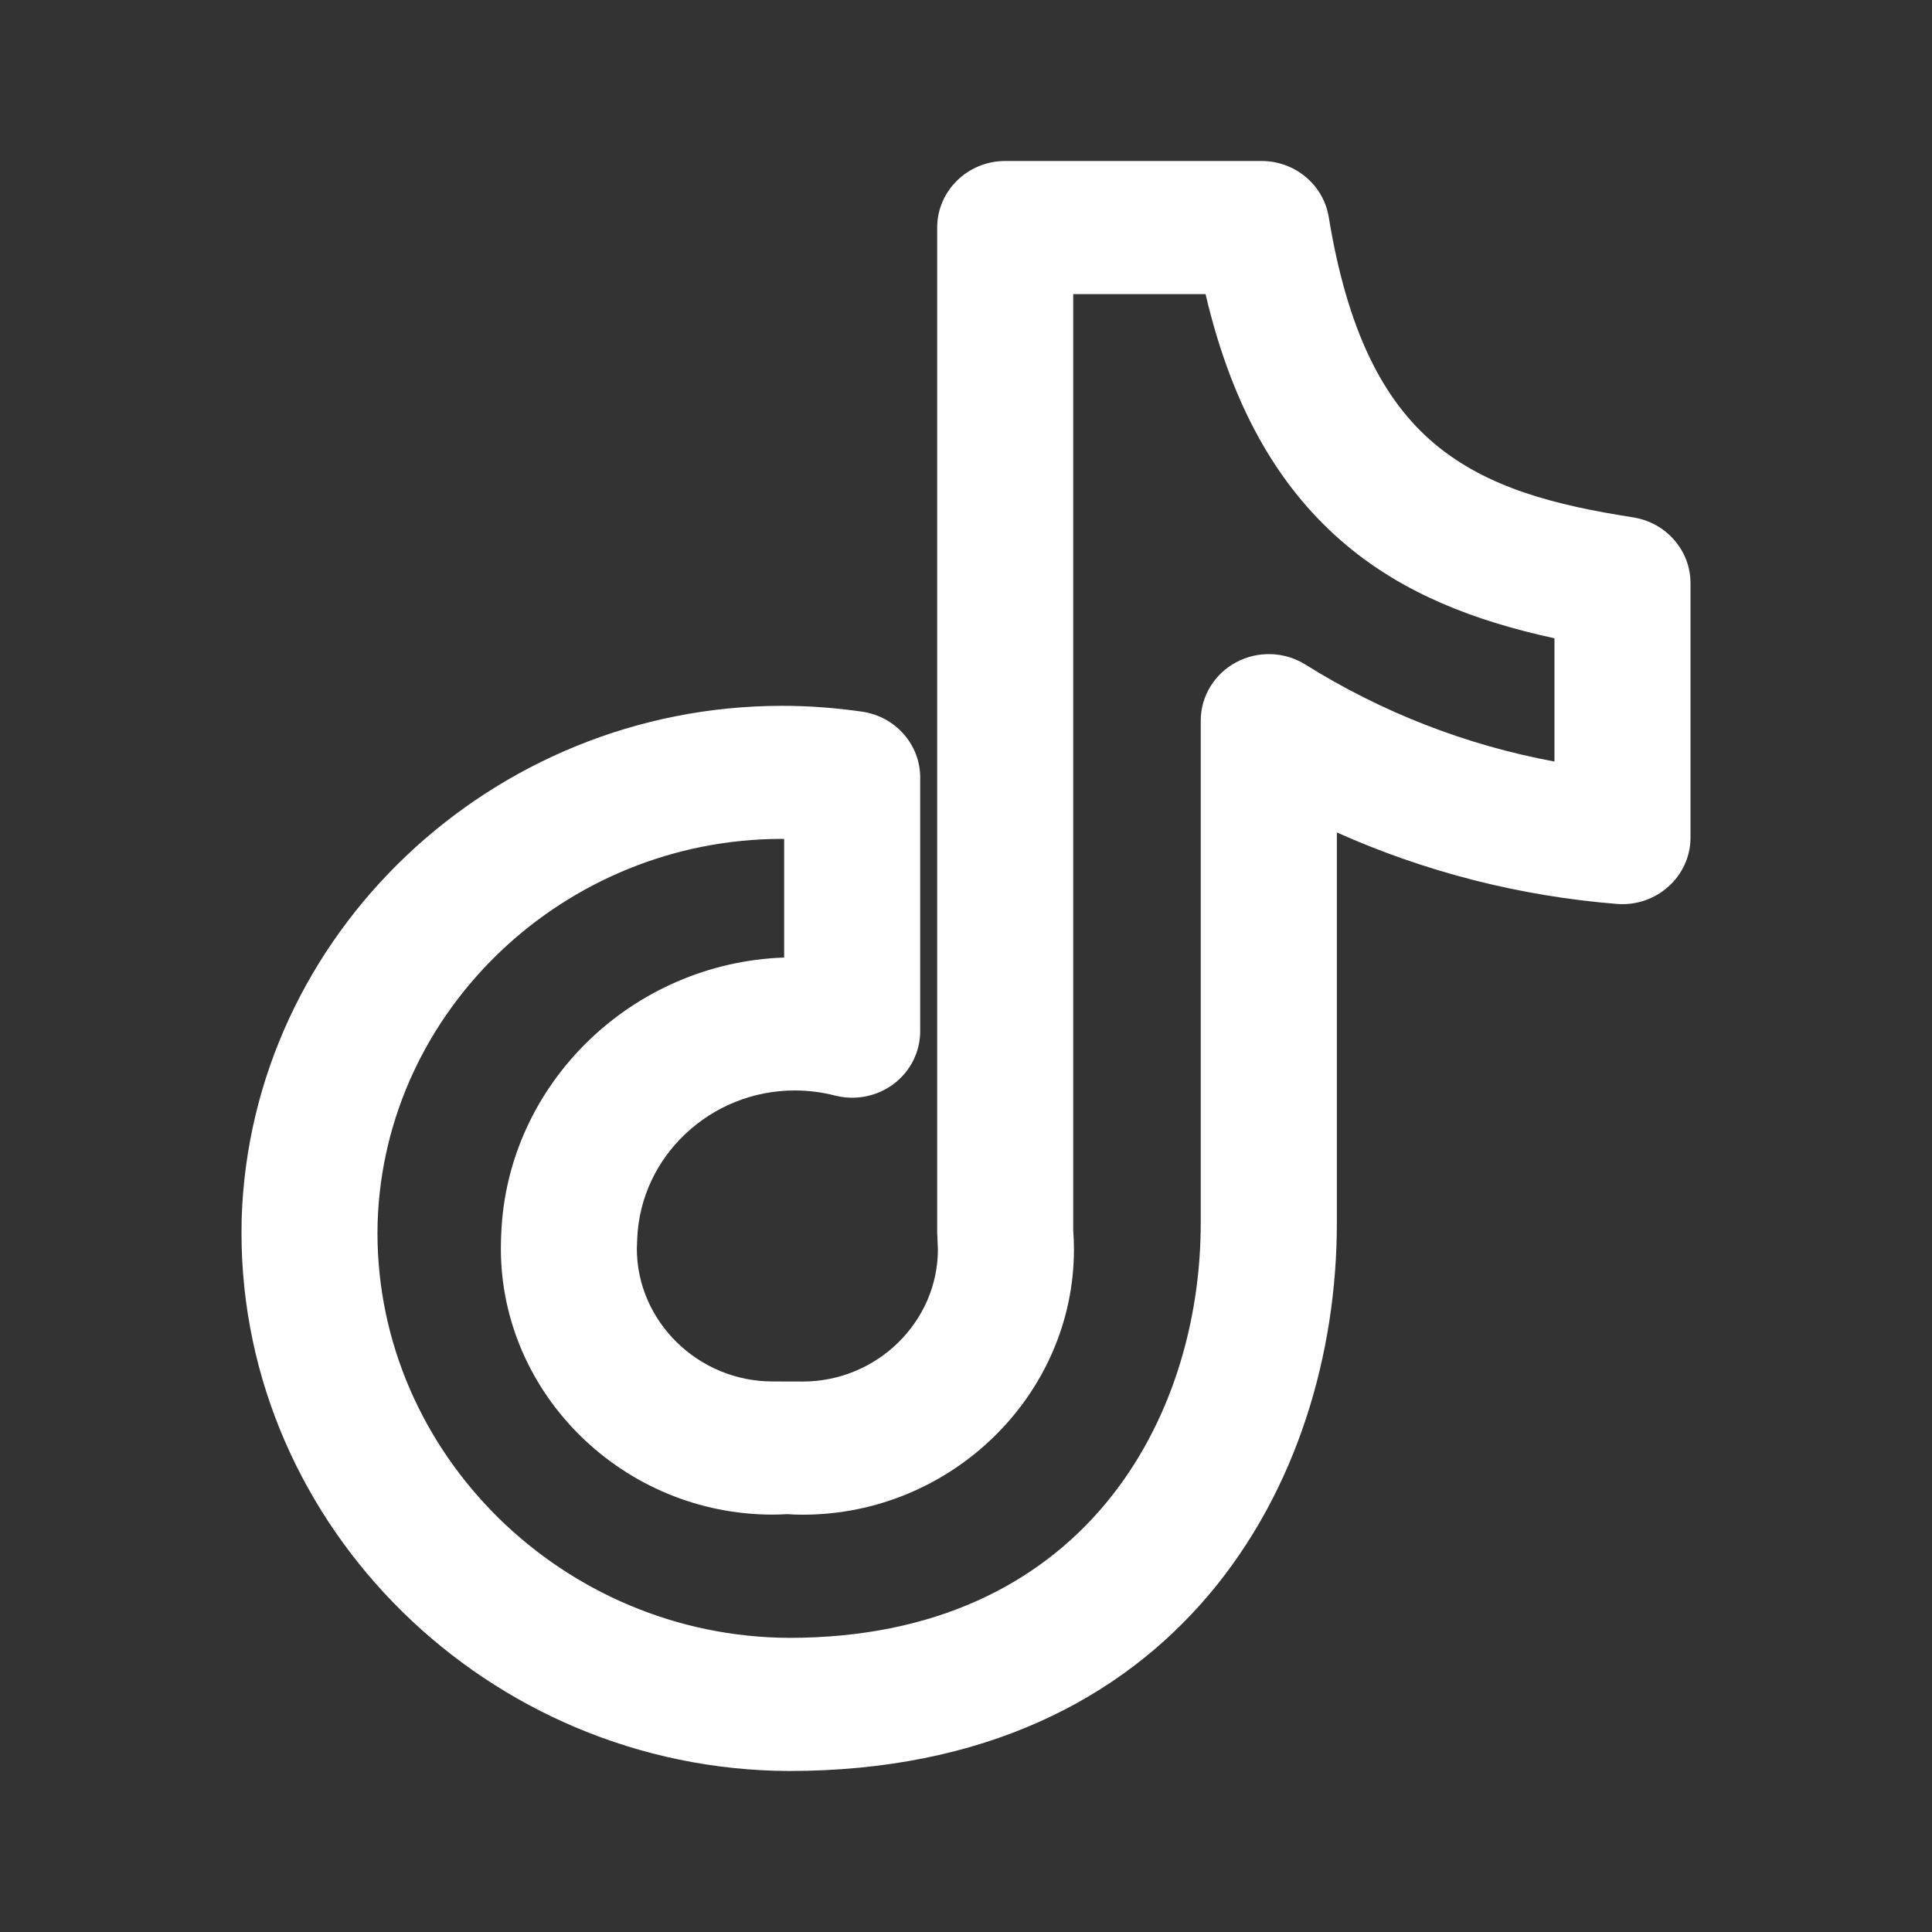   <svg
    width='24'
    height='24'
    viewBox='0 0 24 24'
    xmlns='http://www.w3.org/2000/svg'
  >
    <rect x="0" y="0" width="24" height="24" fill="#333333" stroke="none"/>
    <path
      fillRule='evenodd'
      clipRule='evenodd'
      d='M16.607 10.341V15.195C16.607 18.419 14.645 22 9.801 22C6.065 21.984 3 18.971 3 15.315C3 15.258 3.001 15.201 3.002 15.14C3.112 11.612 6.108 8.768 9.715 8.768C10.048 8.768 10.382 8.793 10.712 8.841C11.125 8.902 11.431 9.25 11.431 9.659V12.809C11.431 13.066 11.31 13.308 11.102 13.465C10.894 13.621 10.625 13.674 10.371 13.609C10.208 13.567 10.04 13.546 9.872 13.546C8.827 13.546 7.958 14.363 7.916 15.384L7.911 15.509C7.911 16.415 8.673 17.161 9.598 17.161L9.972 17.162C10.893 17.162 11.651 16.421 11.651 15.519L11.642 15.315V2.827C11.642 2.371 12.021 2 12.487 2H15.672C16.086 2 16.44 2.295 16.506 2.696C16.735 4.09 17.169 4.965 17.82 5.512C18.477 6.064 19.327 6.277 20.288 6.427C20.698 6.492 21 6.838 21 7.244V10.405C21 10.636 20.901 10.856 20.727 11.012C20.554 11.169 20.321 11.248 20.086 11.229C18.879 11.132 17.702 10.831 16.607 10.341ZM14.976 3.654H13.332V15.285C13.338 15.363 13.341 15.441 13.341 15.519C13.341 17.327 11.82 18.816 9.972 18.816C9.908 18.816 9.843 18.814 9.778 18.809C9.719 18.813 9.658 18.815 9.598 18.815C7.746 18.815 6.222 17.323 6.222 15.509C6.222 15.439 6.224 15.368 6.227 15.317C6.305 13.458 7.855 11.96 9.741 11.895V10.422L9.715 10.421C7.015 10.421 4.773 12.55 4.691 15.187C4.69 15.229 4.689 15.272 4.689 15.315C4.689 18.066 6.997 20.334 9.804 20.346C13.457 20.346 14.916 17.628 14.916 15.195V8.952C14.916 8.65 15.085 8.372 15.356 8.227C15.627 8.082 15.957 8.093 16.217 8.256C17.163 8.848 18.213 9.257 19.31 9.46V7.929C18.313 7.713 17.438 7.372 16.72 6.768C15.944 6.115 15.327 5.152 14.976 3.654Z'
      fill='#fff'
    />
  </svg>
